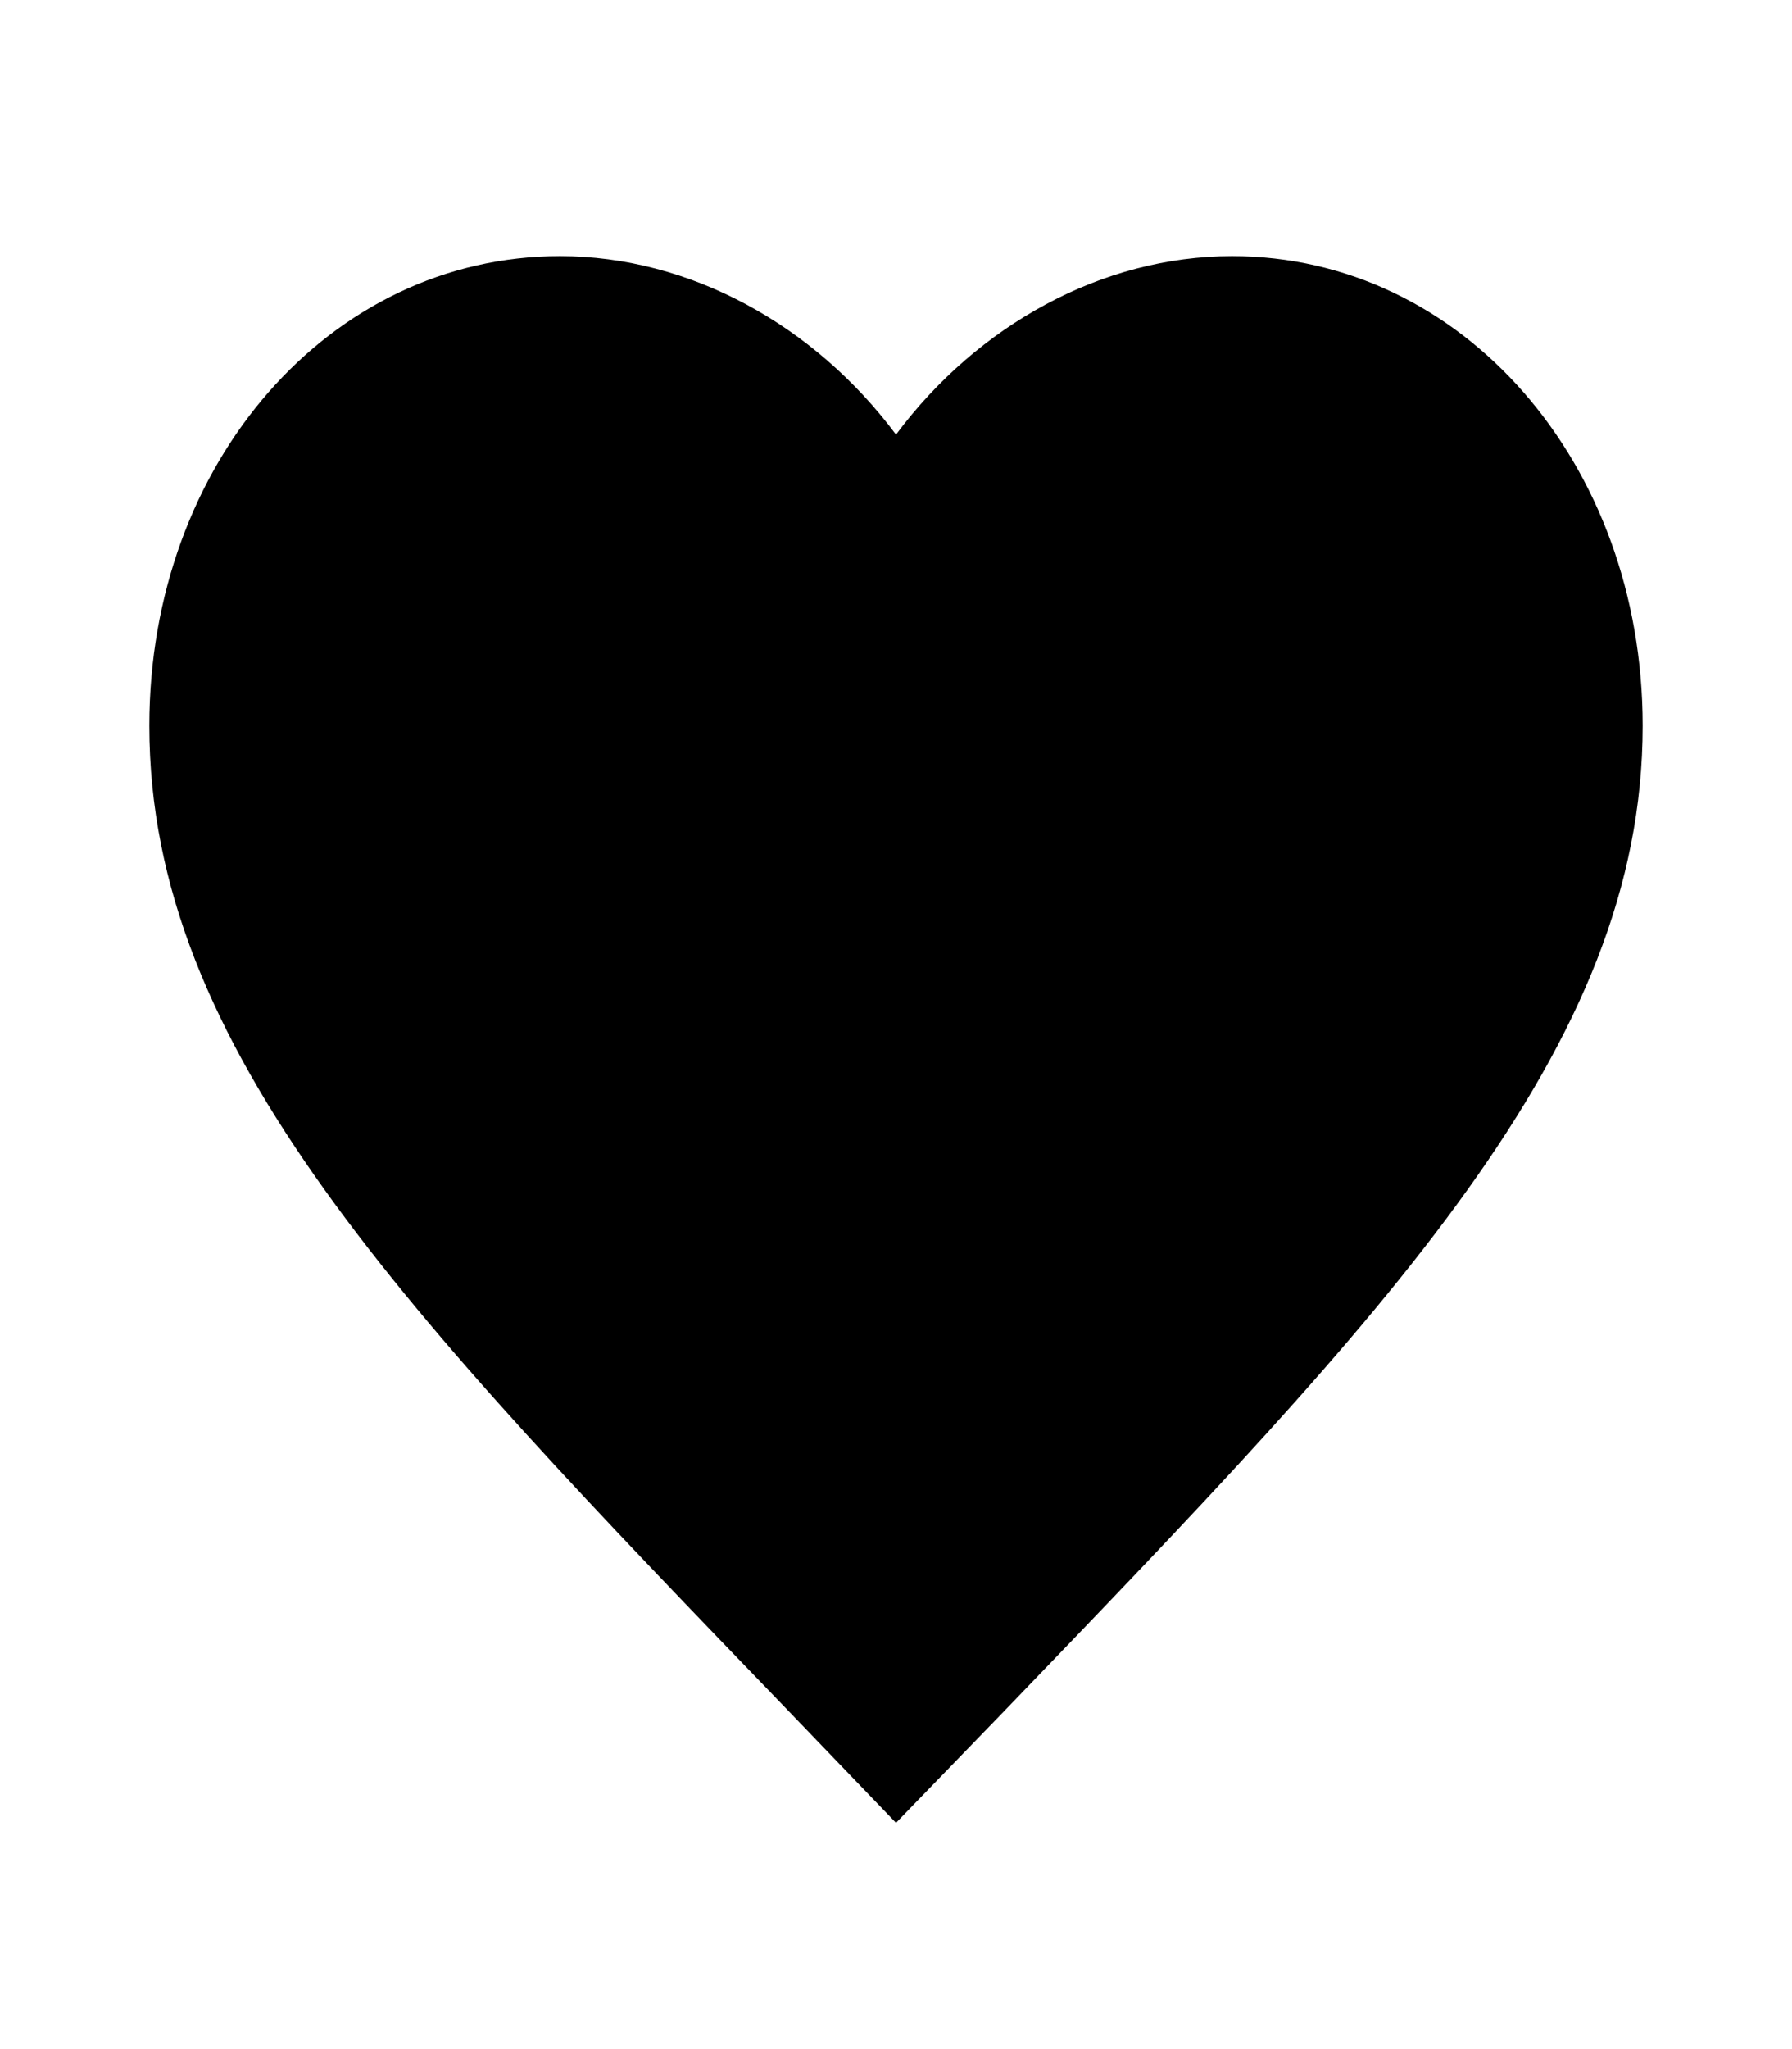 <svg width="21" height="24" viewBox="0 0 21 24" fill="none" xmlns="http://www.w3.org/2000/svg">
<g id="favorite-24px 1" clip-path="url(#clip0_120_550)">
<path id="Vector" d="M10.5 21.35L9.231 20.03C4.725 15.36 1.75 12.28 1.75 8.5C1.75 5.42 3.868 3 6.562 3C8.085 3 9.546 3.81 10.5 5.09C11.454 3.81 12.915 3 14.438 3C17.133 3 19.25 5.42 19.25 8.5C19.25 12.28 16.275 15.36 11.769 20.04L10.5 21.35Z" fill="#000"/>
</g>
<defs>
<clipPath id="clip0_120_550">
<rect width="21" height="24" fill="white"/>
</clipPath>
</defs>
</svg>
